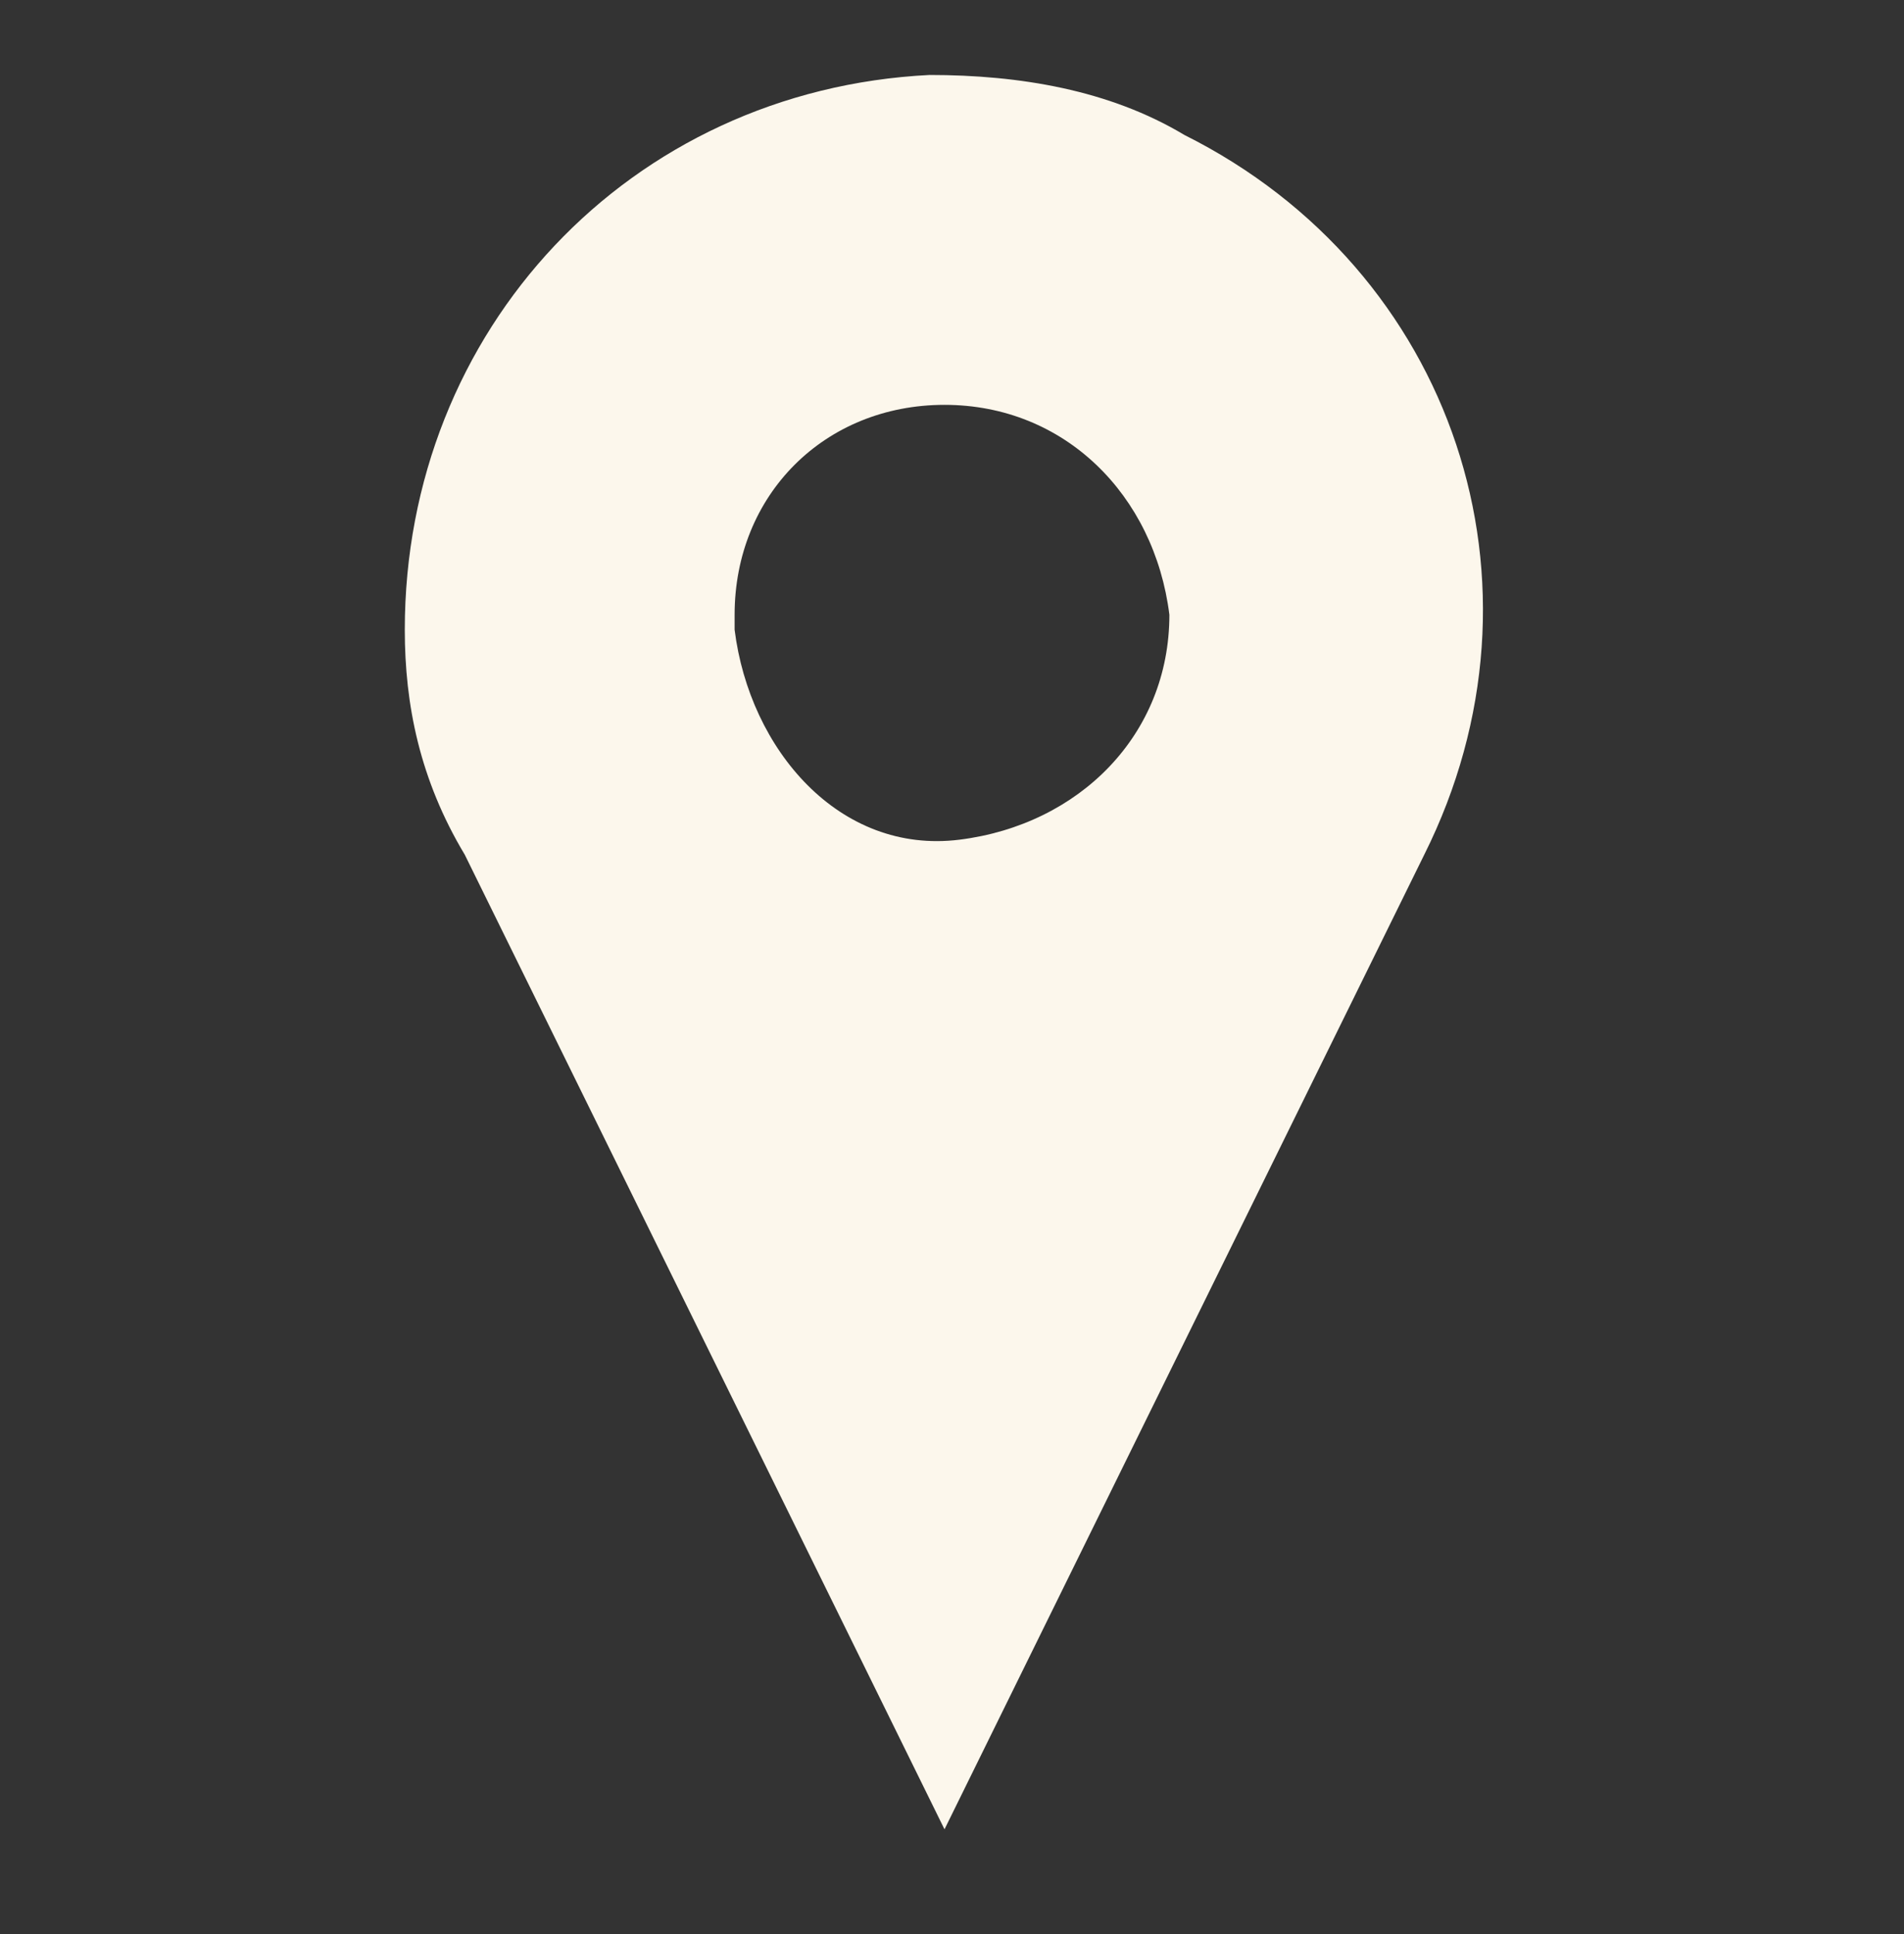 <?xml version="1.0" encoding="utf-8"?>
<!-- Generator: Adobe Illustrator 26.0.1, SVG Export Plug-In . SVG Version: 6.00 Build 0)  -->
<svg version="1.1"
	 id="Calque_1" xmlns:cc="http://creativecommons.org/ns#" xmlns:dc="http://purl.org/dc/elements/1.1/" xmlns:inkscape="http://www.inkscape.org/namespaces/inkscape" xmlns:rdf="http://www.w3.org/1999/02/22-rdf-syntax-ns#" xmlns:sodipodi="http://sodipodi.sourceforge.net/DTD/sodipodi-0.dtd" xmlns:svg="http://www.w3.org/2000/svg"
	 xmlns="http://www.w3.org/2000/svg" xmlns:xlink="http://www.w3.org/1999/xlink" x="0px" y="0px" viewBox="0 0 12.7 12.9"
	 style="enable-background:new 0 0 12.7 12.9;" xml:space="preserve">
<rect x="0" y="0" width="12.7" height="12.9" fill="#333333" stroke="none"/>
<style type="text/css">
	.st0{fill:#FCF7EC;}
</style>
<g transform="translate(0,-284.3)">
	<path class="st0" d="M6.2,284.8c-2,0.1-3.5,1.7-3.5,3.7c0,0.5,0.1,1,0.4,1.5l3.2,6.5l3.2-6.5c0.9-1.8,0.2-3.9-1.6-4.8
		C7.4,284.9,6.8,284.8,6.2,284.8z M6.3,287c0.8,0,1.4,0.6,1.5,1.4c0,0,0,0,0,0c0,0.8-0.6,1.4-1.4,1.5s-1.4-0.6-1.5-1.4
		c0,0,0,0,0-0.1C4.9,287.6,5.5,287,6.3,287z"/>
</g>
</svg>
